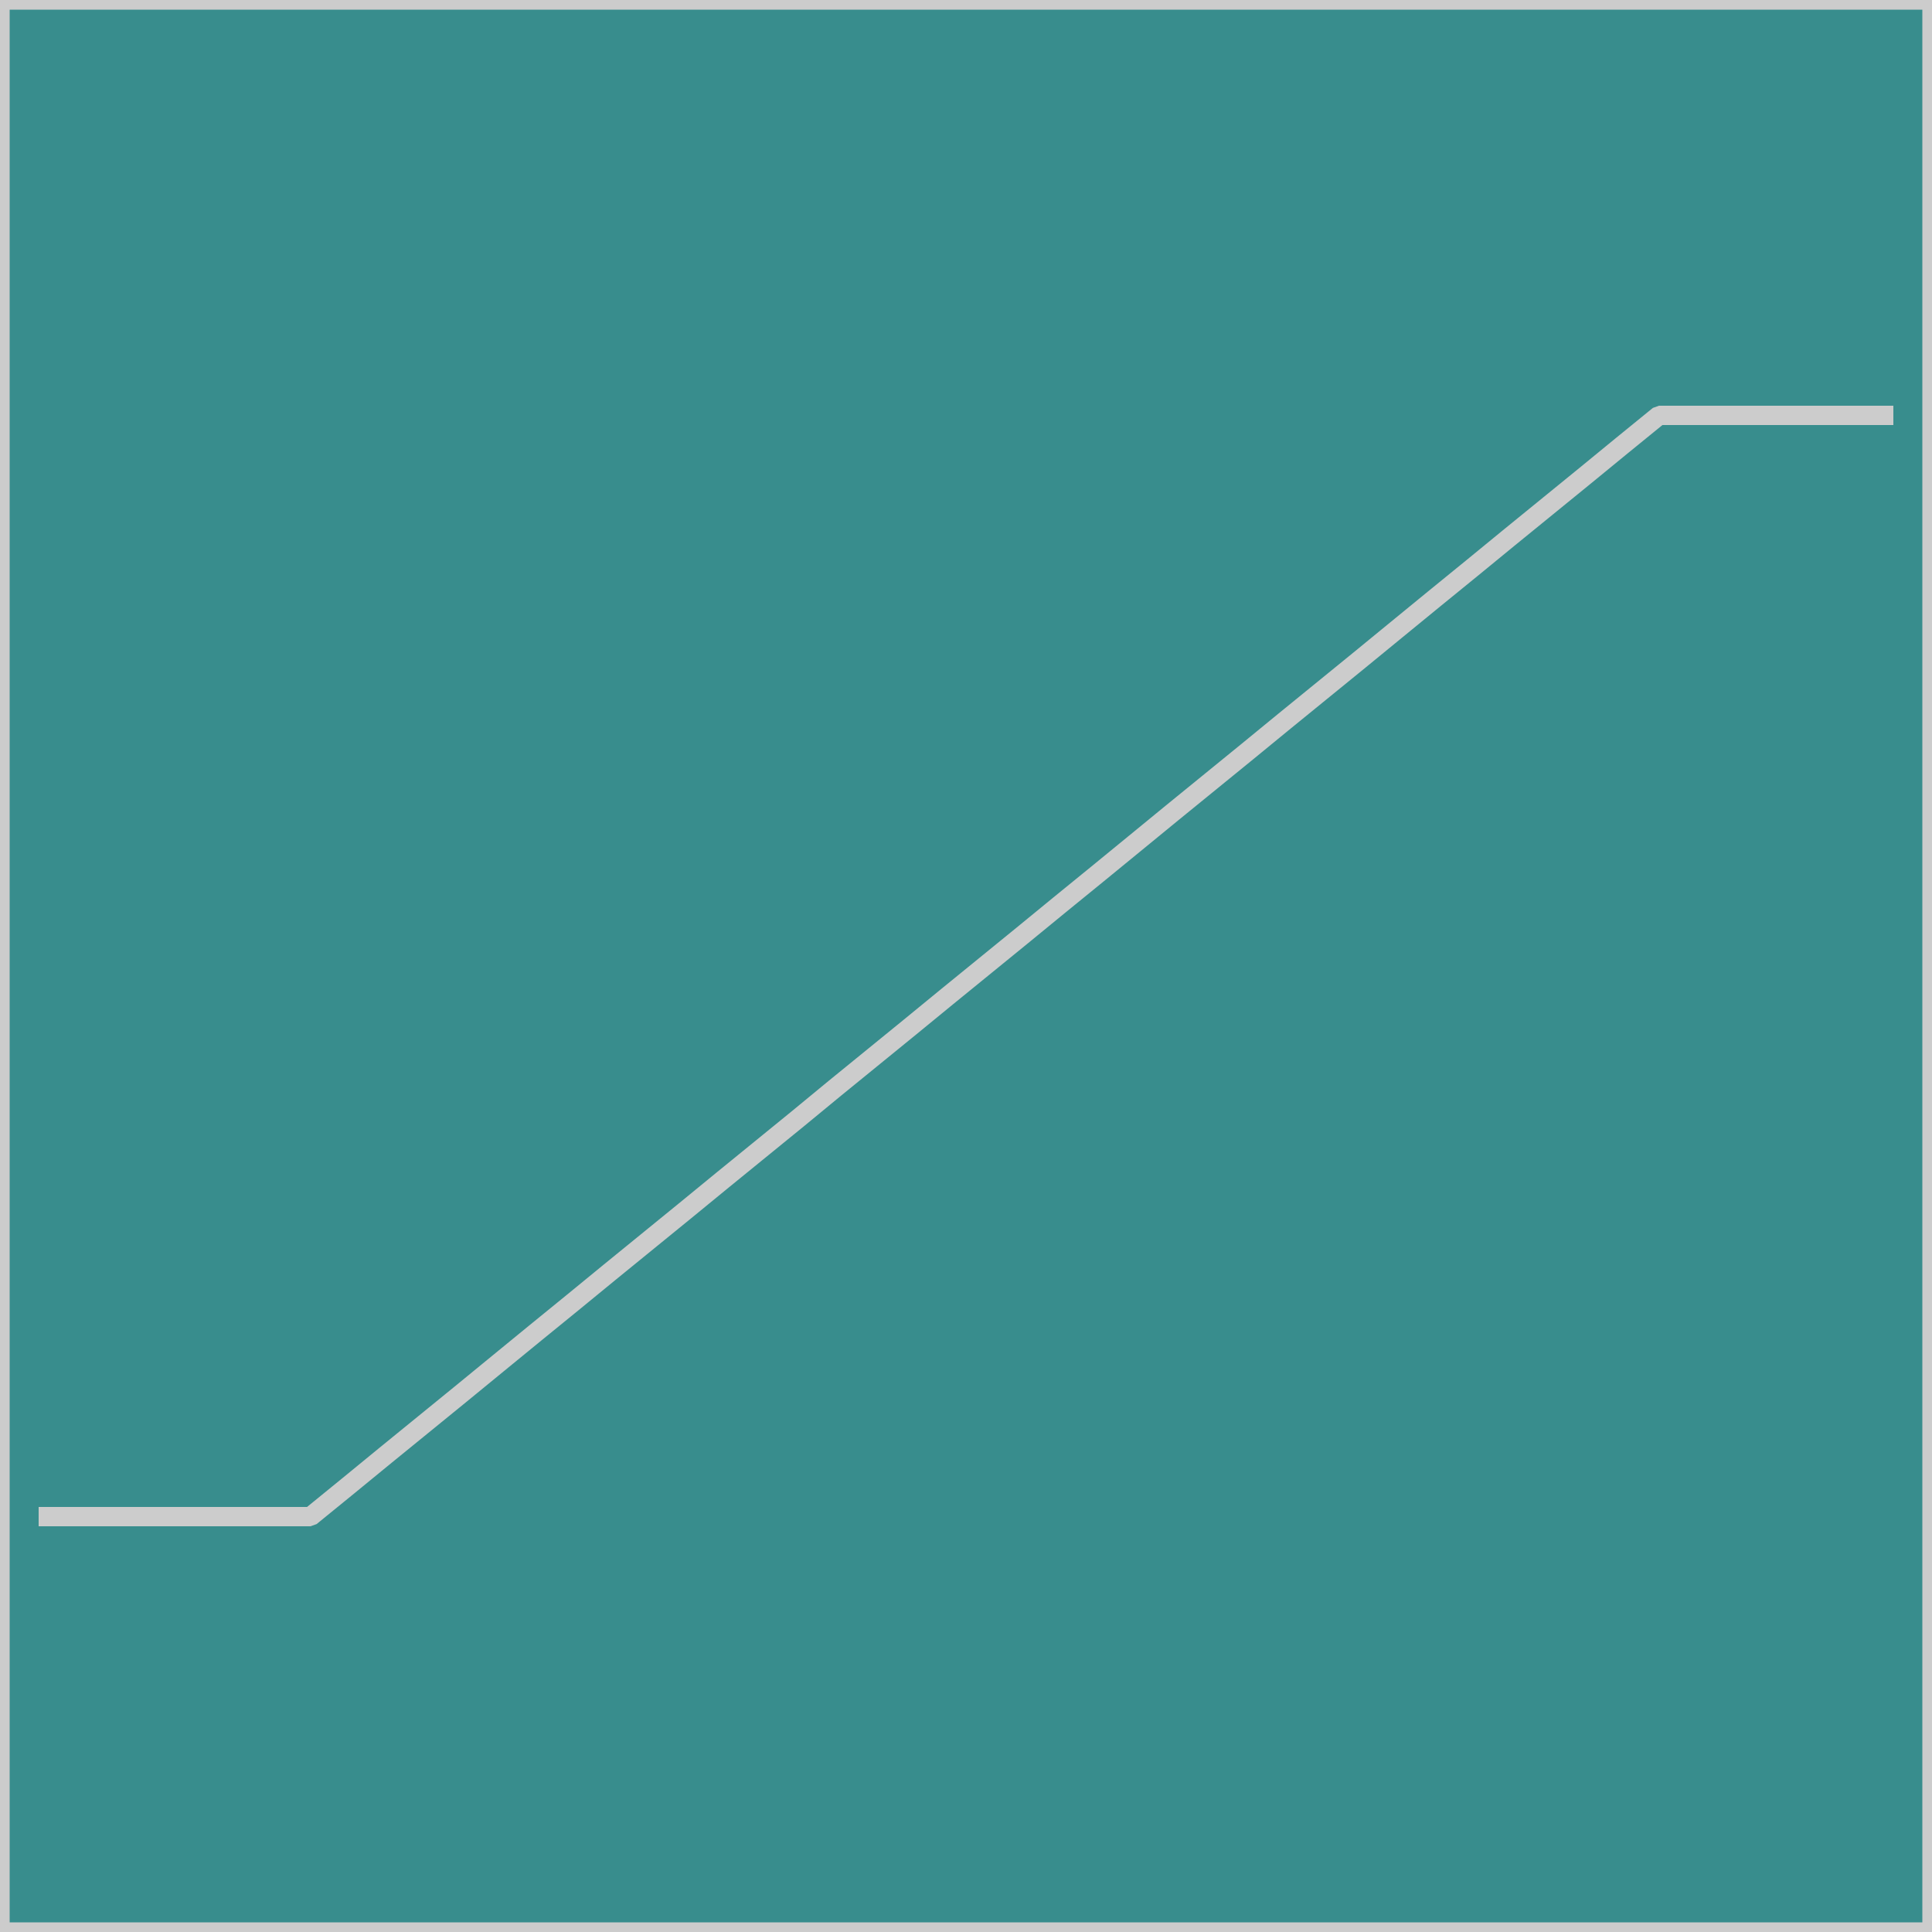 <?xml version="1.0" encoding="UTF-8" standalone="no"?>
<svg width="35.278mm" height="35.278mm"
 viewBox="0 0 100 100"
 xmlns="http://www.w3.org/2000/svg" xmlns:xlink="http://www.w3.org/1999/xlink"  version="1.2" baseProfile="tiny">
<title>CHILI_Linear.icon</title>
<desc>Generated with Qt</desc>
<defs>
</defs>
<g fill="none" stroke="black" stroke-width="1" fill-rule="evenodd" stroke-linecap="square" stroke-linejoin="bevel" >

<g fill="none" stroke="#000000" stroke-opacity="1" stroke-width="1" stroke-linecap="square" stroke-linejoin="bevel" transform="matrix(1,0,0,1,0,0)"
font-family="MS Shell Dlg 2" font-size="8.25" font-weight="400" font-style="normal" 
>
</g>

<g fill="#388d8d" fill-opacity="1" stroke="#388d8d" stroke-opacity="1" stroke-width="1" stroke-linecap="square" stroke-linejoin="bevel" transform="matrix(1,0,0,1,0,0)"
font-family="MS Shell Dlg 2" font-size="8.25" font-weight="400" font-style="normal" 
>
<path vector-effect="non-scaling-stroke" fill-rule="evenodd" d="M0,0 L0,100 L100,100 L100,0 L0,0"/>
</g>

<g fill="#cccccc" fill-opacity="1" stroke="#cccccc" stroke-opacity="1" stroke-width="1" stroke-linecap="square" stroke-linejoin="bevel" transform="matrix(1,0,0,1,0,0)"
font-family="MS Shell Dlg 2" font-size="8.25" font-weight="400" font-style="normal" 
>
<polyline fill="none" vector-effect="non-scaling-stroke" points="0,0 0,100 100,100 100,0 0,0 " />
</g>

<g fill="#cccccc" fill-opacity="1" stroke="#cccccc" stroke-opacity="1" stroke-width="1" stroke-linecap="square" stroke-linejoin="bevel" transform="matrix(1,0,0,1,0,0)"
font-family="MS Shell Dlg 2" font-size="8.25" font-weight="400" font-style="normal" 
>
<polyline fill="none" vector-effect="non-scaling-stroke" points="2.5,78.5 4.44,78.5 6.38,78.5 8.32,78.5 10.26,78.5 12.19,78.5 14.13,78.5 16.07,78.5 18.01,76.92 19.95,75.33 21.89,73.75 23.83,72.17 25.77,70.58 27.7,69 29.64,67.42 31.58,65.83 33.52,64.25 35.46,62.67 37.4,61.08 39.34,59.5 41.28,57.92 43.21,56.33 45.15,54.75 47.09,53.17 49.03,51.58 50.97,50 52.91,48.42 54.85,46.83 56.79,45.25 58.72,43.67 60.66,42.08 62.6,40.5 64.54,38.92 66.48,37.33 68.42,35.75 70.36,34.17 72.3,32.58 74.23,31 76.17,29.42 78.11,27.83 80.05,26.25 81.99,24.67 83.93,23.08 85.87,21.5 87.81,21.5 89.74,21.5 91.68,21.5 93.62,21.5 95.56,21.5 97.5,21.5 " />
</g>
</g>
</svg>
